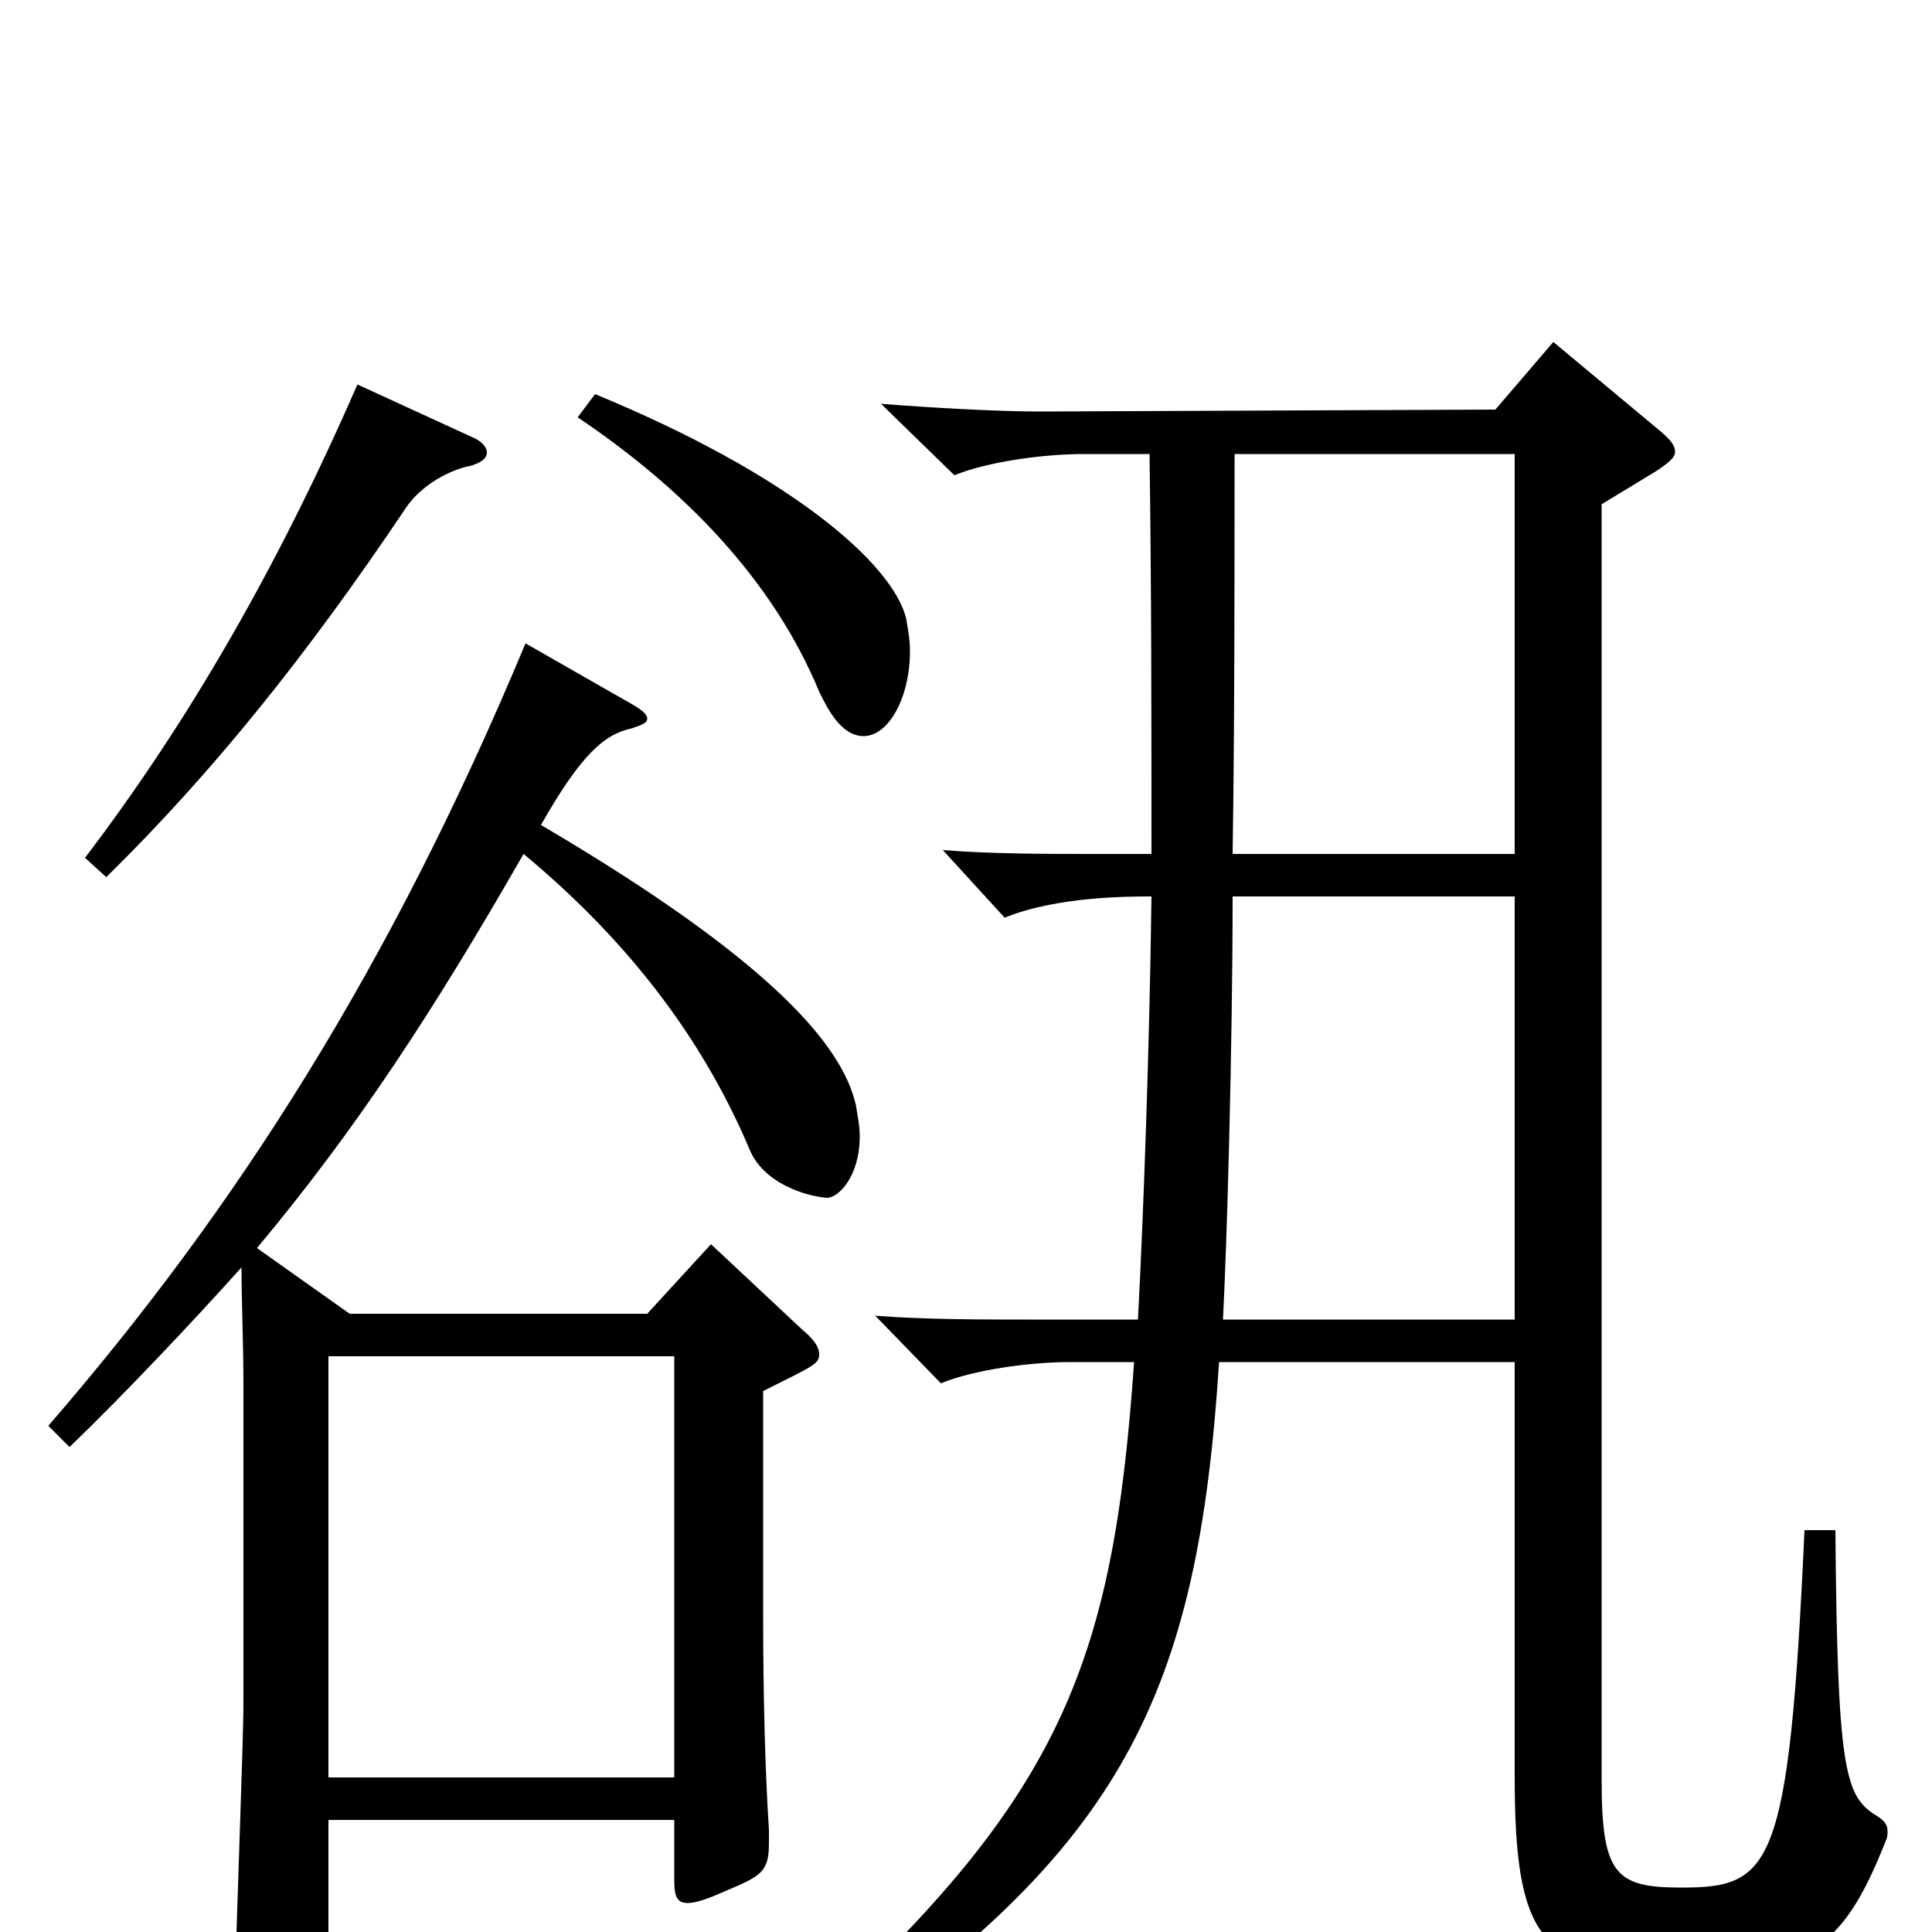 <svg xmlns="http://www.w3.org/2000/svg" viewBox="0 -1000 1000 1000">
	<path fill="#000000" d="M784 -765V-558H638C639 -623 639 -693 639 -765ZM784 -317H633C635 -354 638 -458 638 -536H784ZM532 -317C509 -317 478 -317 453 -319L487 -284C504 -291 533 -295 554 -295H587C576 -137 549 -68 412 55L422 65C583 -42 620 -125 631 -295H784V-81C784 3 797 21 866 21C935 21 953 11 976 -47C977 -49 977 -51 977 -52C977 -56 975 -58 970 -61C955 -71 951 -85 950 -208H934C926 -32 917 -23 870 -23C836 -23 829 -30 829 -79V-739L857 -756C863 -760 867 -763 867 -766C867 -770 864 -773 858 -778L804 -823L774 -788L539 -787C516 -787 481 -789 456 -791L494 -754C511 -761 540 -765 561 -765H595C596 -694 596 -624 596 -558H565C542 -558 513 -558 488 -560L520 -525C547 -536 584 -536 596 -536C595 -459 592 -374 589 -317ZM133 -354C184 -415 224 -476 271 -558C330 -509 366 -457 388 -405C395 -388 416 -381 428 -380C434 -380 445 -391 445 -412C445 -417 444 -422 443 -428C436 -459 399 -503 280 -573C301 -610 313 -620 327 -623C333 -625 335 -626 335 -628C335 -630 333 -632 328 -635L272 -667C202 -499 122 -374 25 -262L36 -251C63 -277 99 -315 125 -344C125 -327 126 -305 126 -283V-119C126 -97 122 2 122 19C122 30 124 35 131 35C135 35 142 33 151 29C167 22 170 19 170 7V-58H349V-27C349 -19 350 -15 356 -15C360 -15 366 -17 375 -21C394 -29 398 -31 398 -46V-53C396 -83 395 -124 395 -163V-280C421 -293 424 -294 424 -299C424 -303 421 -307 415 -312L368 -356L335 -320H181ZM170 -80V-298H349V-80ZM299 -784C354 -747 400 -700 424 -642C428 -634 435 -619 447 -619C460 -619 471 -639 471 -663C471 -669 470 -674 469 -680C462 -708 410 -754 308 -796ZM185 -801C144 -707 98 -627 44 -556L55 -546C110 -600 159 -661 210 -737C218 -749 233 -757 244 -759C250 -761 252 -763 252 -766C252 -768 250 -771 246 -773Z"/>
</svg>